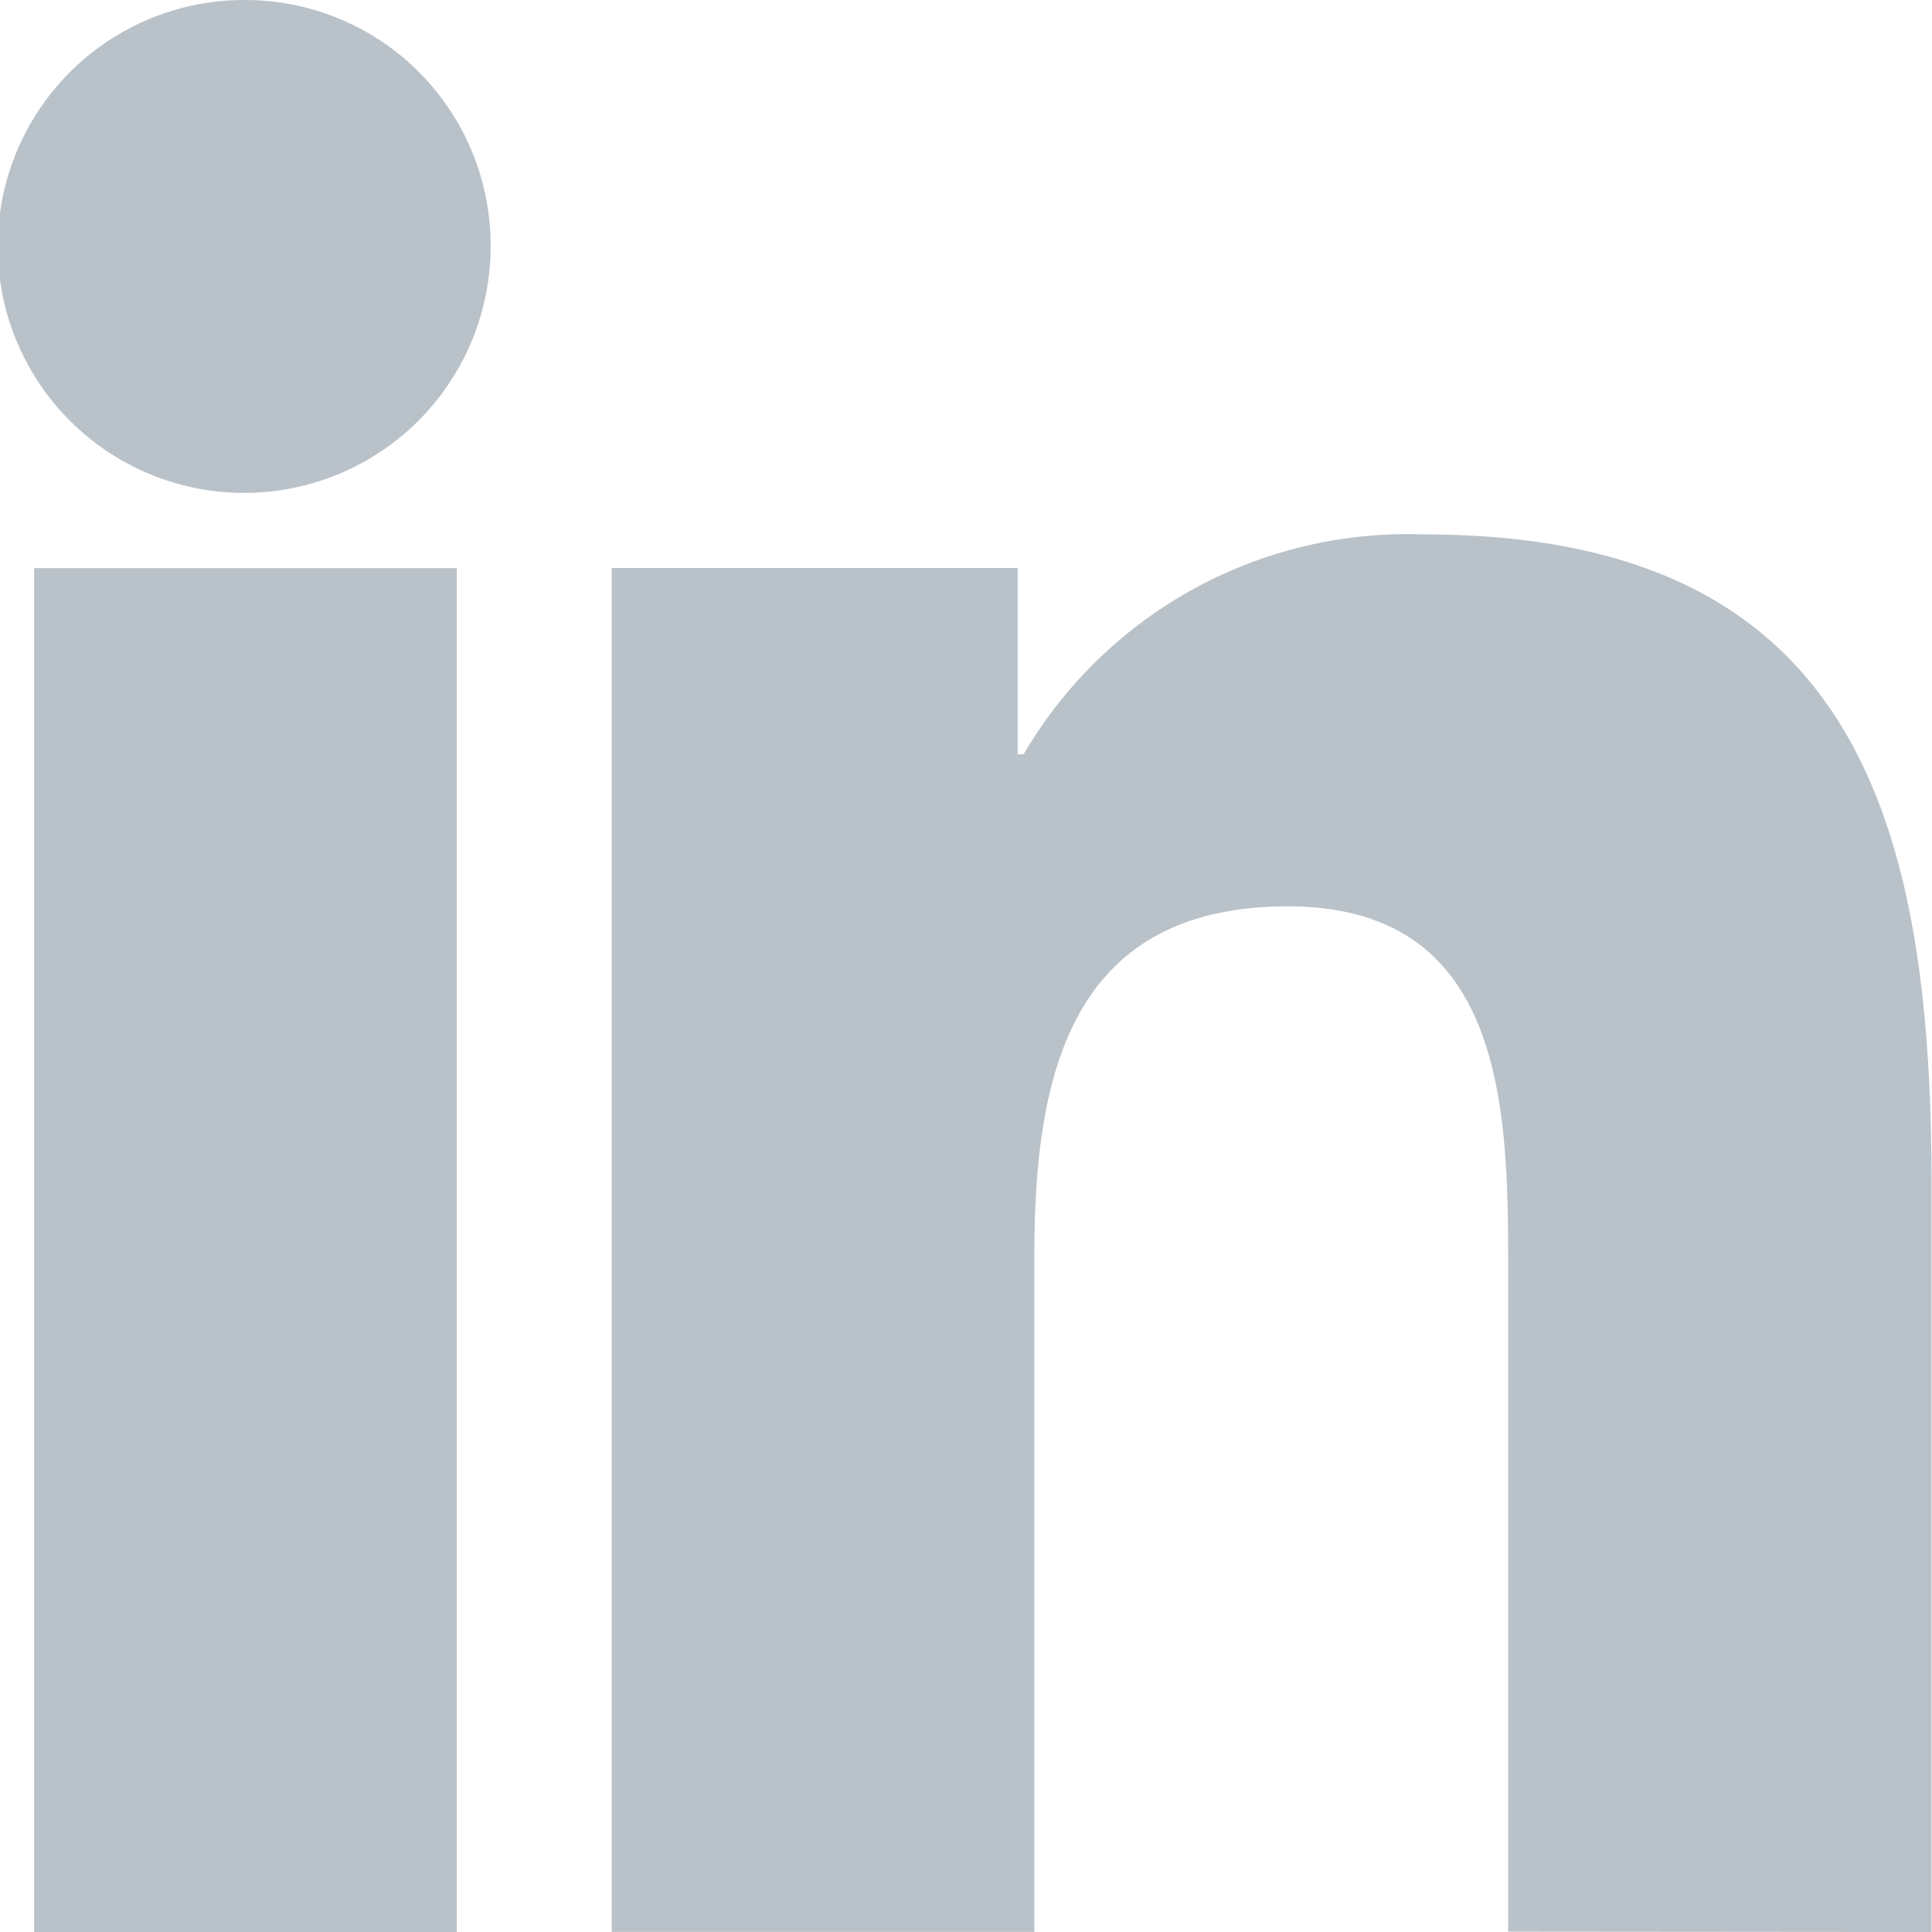 <svg id="_003-linkedin" data-name="003-linkedin" xmlns="http://www.w3.org/2000/svg" width="16" height="16" viewBox="0 0 16 16">
  <path id="Path_82" data-name="Path 82" d="M19.419,19.153h0v-6.2c0-3.035-.653-5.374-4.2-5.374A3.684,3.684,0,0,0,11.9,9.4h-.049V7.857H8.489V19.152h3.5V13.559c0-1.473.279-2.9,2.1-2.9,1.8,0,1.824,1.681,1.824,2.991v5.5Z" transform="translate(-3.423 -3.153)" fill="#b9c2c9"/>
  <path id="Path_83" data-name="Path 83" d="M.4,7.977H3.9V19.272H.4Z" transform="translate(-0.117 -3.272)" fill="#b9c2c9"/>
  <path id="Path_84" data-name="Path 84" d="M2.032,0A2.041,2.041,0,1,0,4.063,2.032,2.032,2.032,0,0,0,2.032,0Z" fill="#b9c2c9"/>
</svg>
